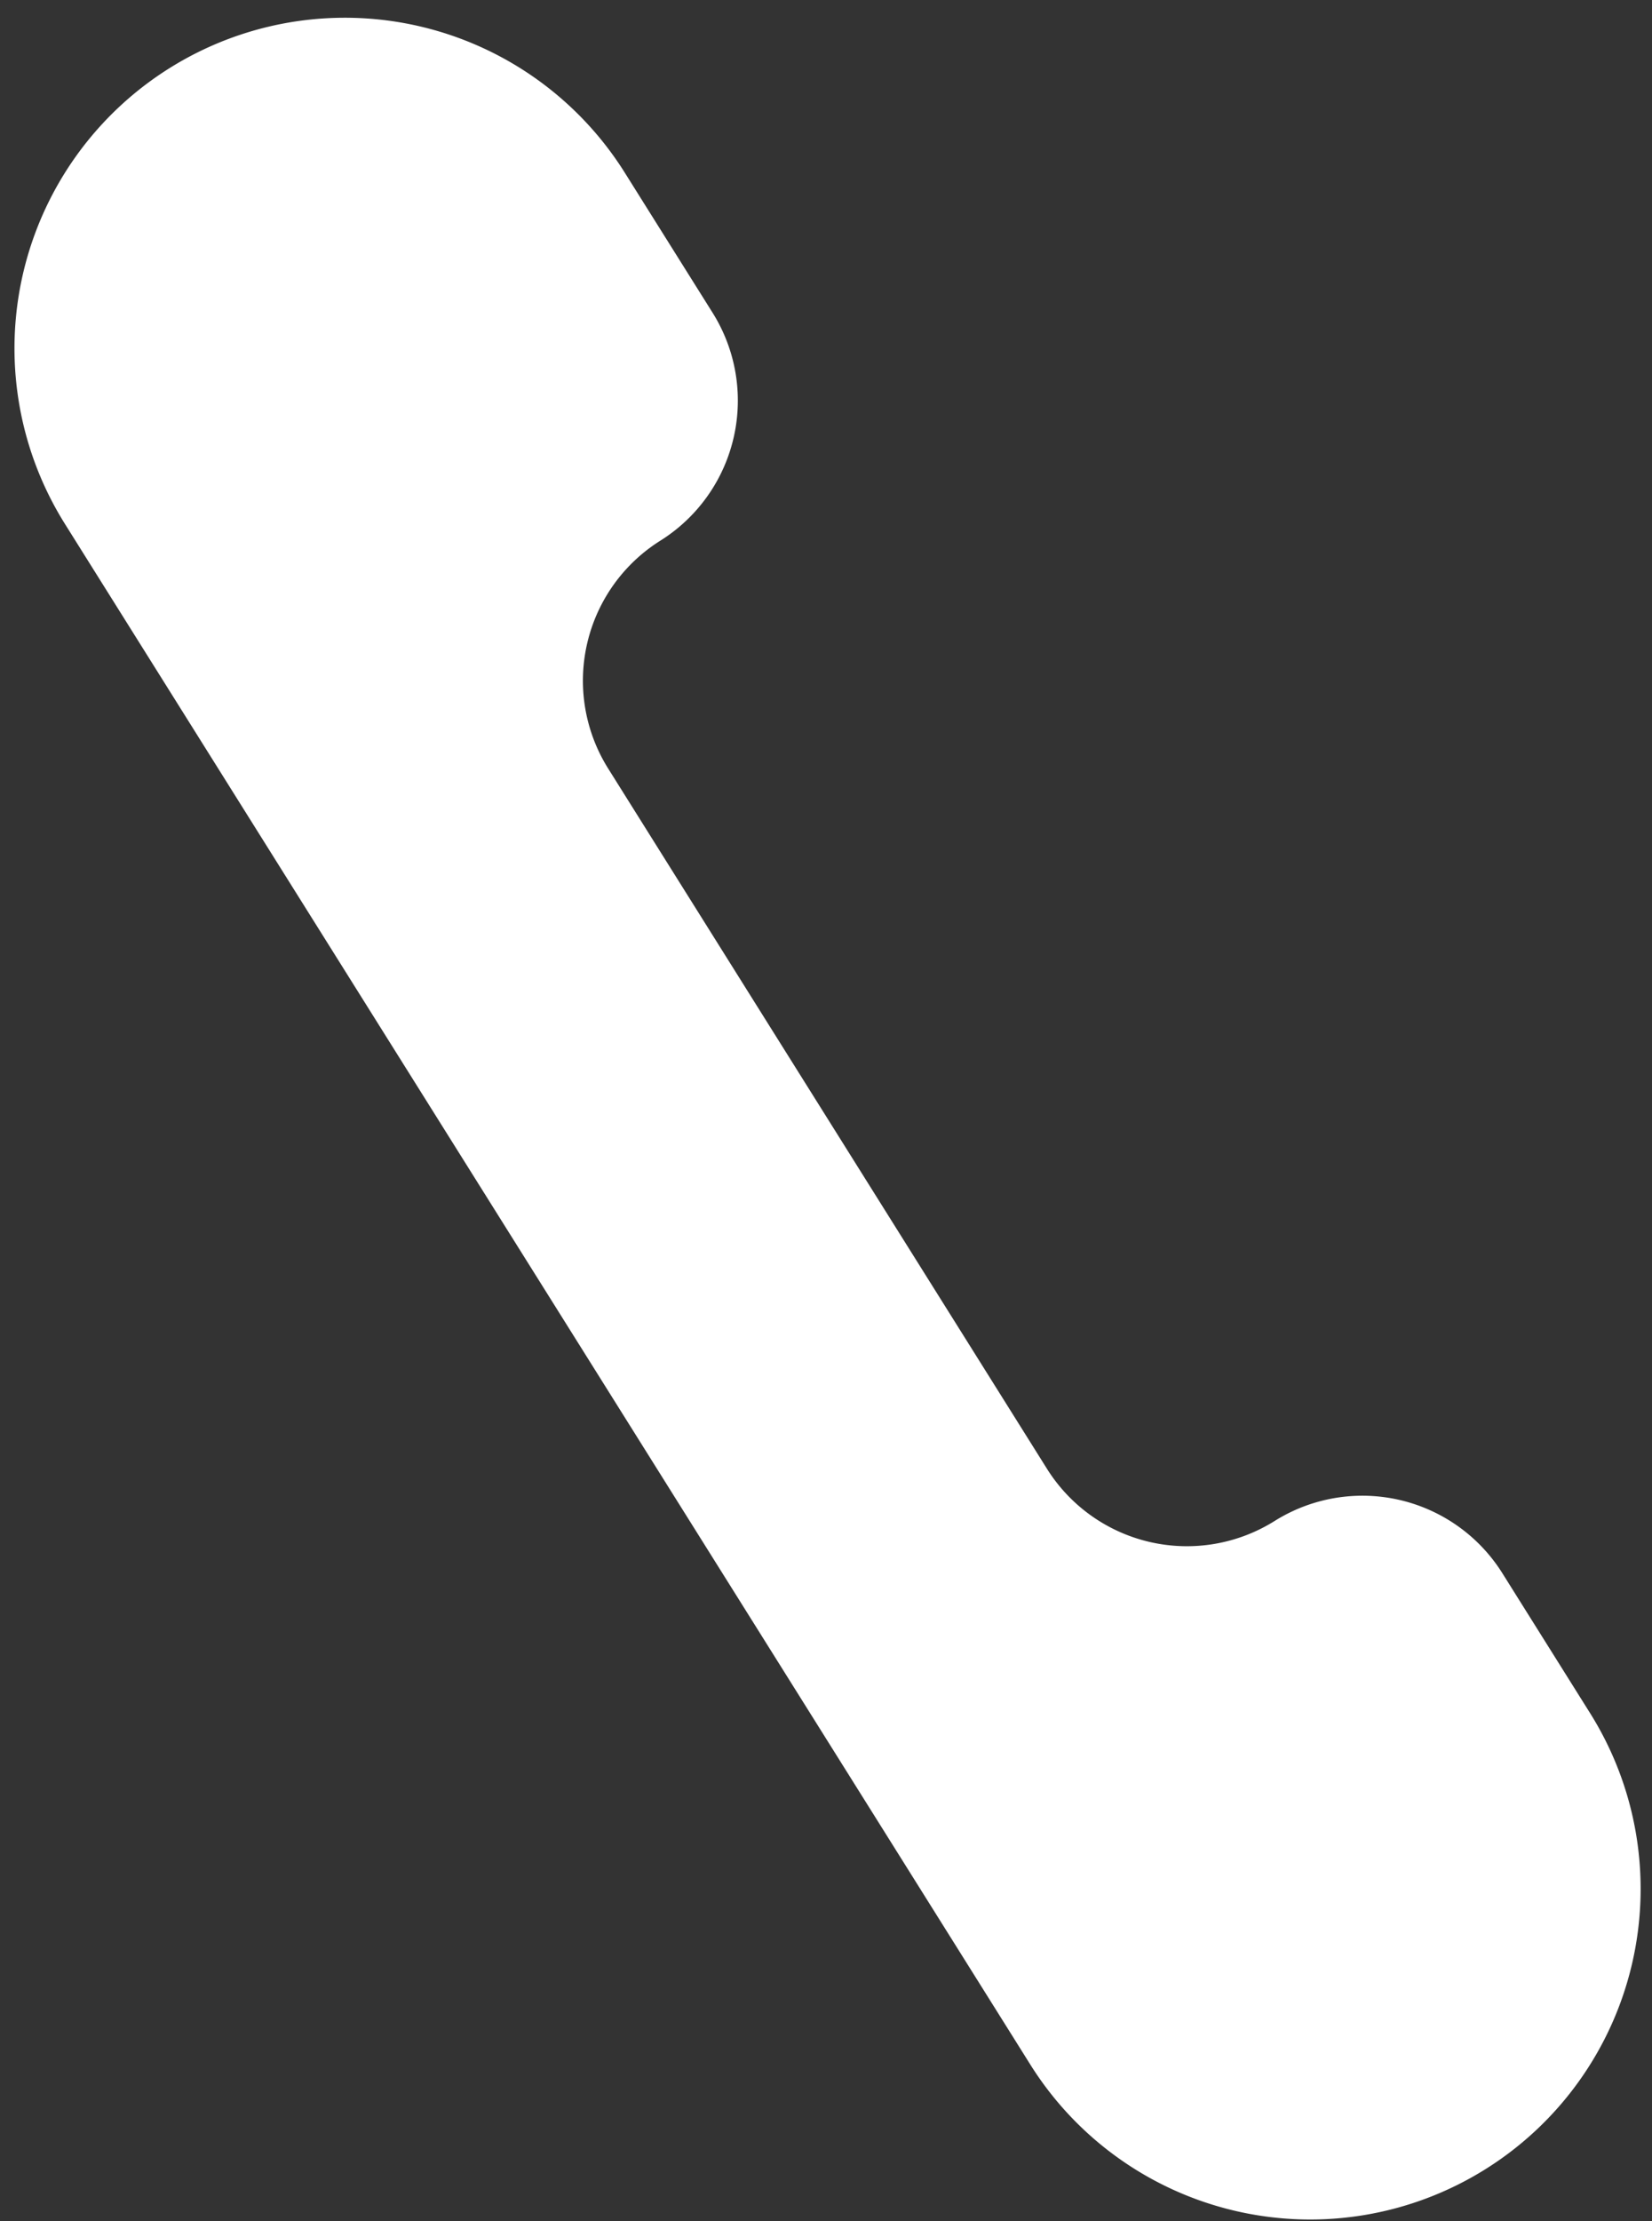<svg xmlns="http://www.w3.org/2000/svg" width="32" height="43" fill="none" viewBox="0 0 32 43">
  <rect x="0" y="0" width="32" height="43" fill="#333333" stroke="none"/>
  <path fill="#fff" d="M3.281 1.321a6.4 6.4 0 0 1 8.822 2.023l1.7 2.71a3.2 3.2 0 0 1-1.011 4.412 3.2 3.2 0 0 0-1.012 4.411l8.5 13.556a3.2 3.2 0 0 0 4.41 1.011 3.2 3.2 0 0 1 4.412 1.012l1.7 2.71a6.4 6.4 0 1 1-10.845 6.8L1.258 10.143a6.4 6.4 0 0 1 2.023-8.822Z"/>
</svg>
